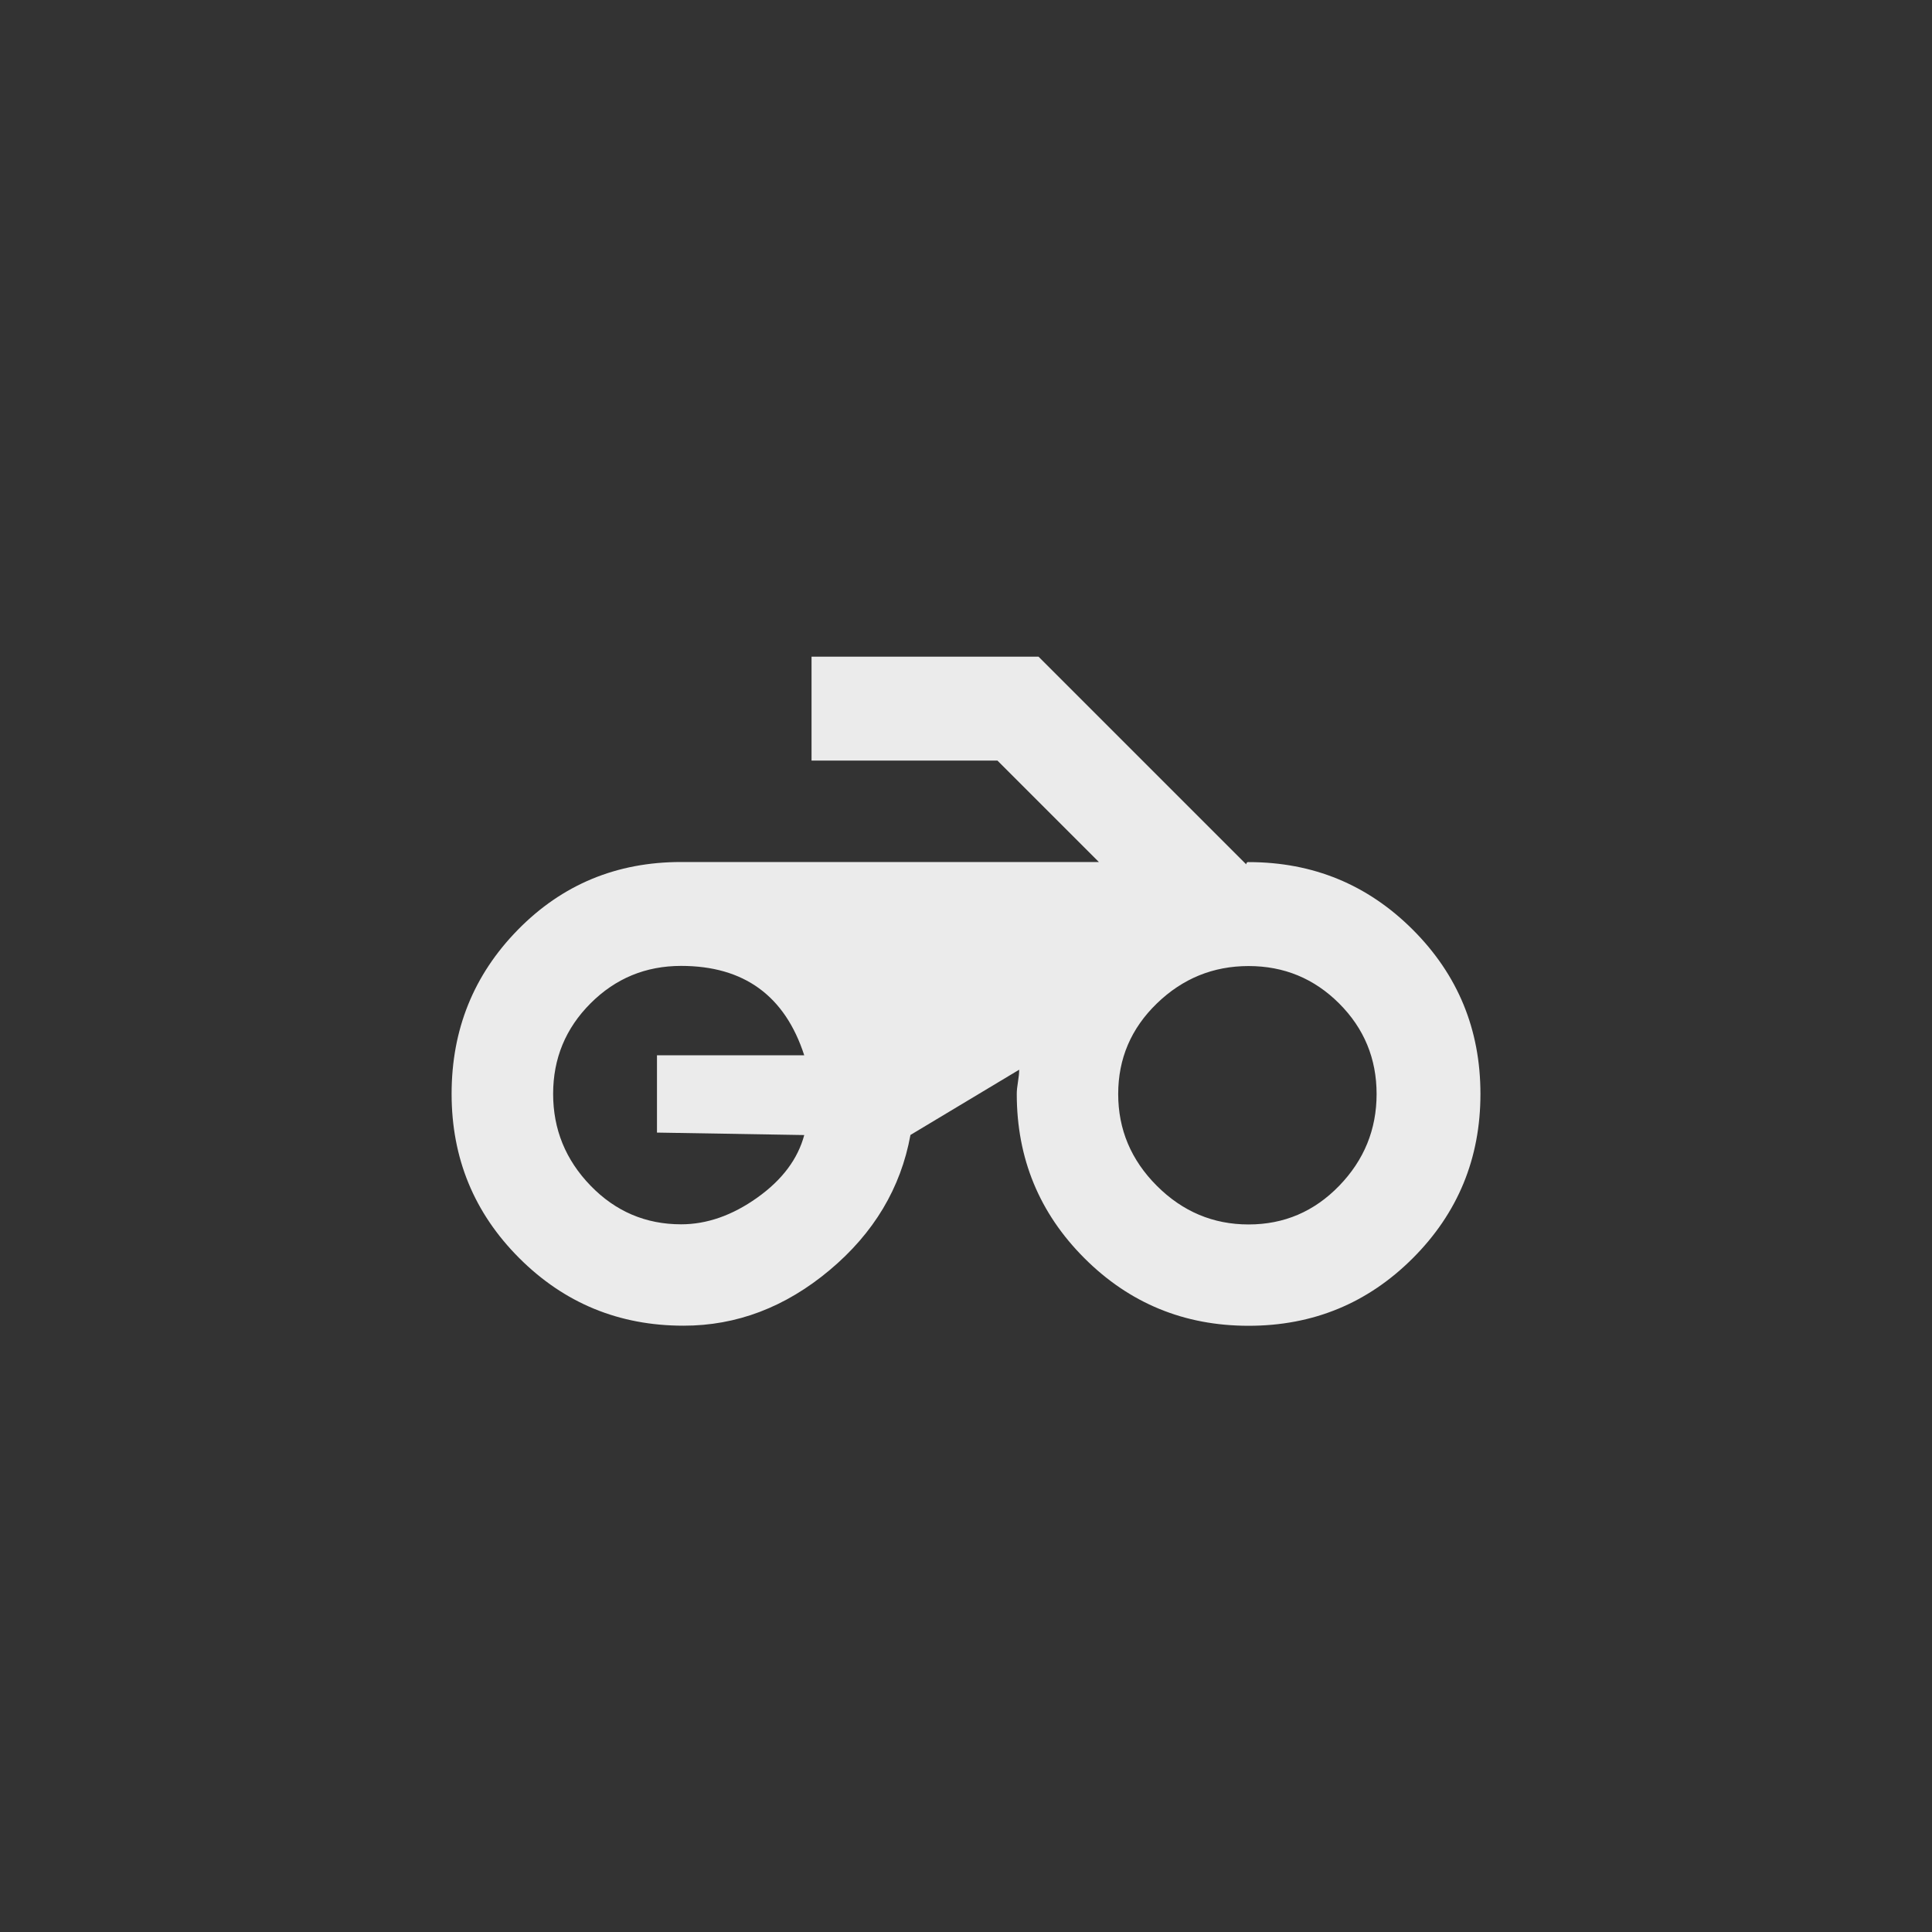 <!-- Generated by IcoMoon.io -->
<svg version="1.1" xmlns="http://www.w3.org/2000/svg" width="40" height="40" viewBox="0 0 40 40">
<rect x="0" y="0" width="40" height="40" fill="#333333" stroke="none"/>
<title>mt-motorcycle</title>
<path fill="#ebebeb" d="M25.851 25.351q1.1 0 1.875-0.8t0.775-1.9-0.775-1.875-1.875-0.775-1.9 0.775-0.8 1.875 0.8 1.9 1.9 0.8zM16.651 23.5l-3.049-0.051v-1.6h3.049q-0.6-1.851-2.549-1.851-1.1 0-1.875 0.775t-0.775 1.875 0.775 1.9 1.875 0.8q0.8 0 1.575-0.551t0.975-1.3zM25.851 17.849q2 0 3.4 1.4t1.4 3.4-1.4 3.4-3.4 1.4-3.4-1.4-1.4-3.4q0-0.1 0.025-0.251t0.025-0.251l-2.251 1.351q-0.3 1.649-1.675 2.8t-3.025 1.149q-2 0-3.4-1.4t-1.4-3.4 1.375-3.4 3.375-1.4h8.651l-2.1-2.1h-3.849v-2.151h4.7l4.3 4.3q0-0.049 0.051-0.049z"></path>
</svg>

